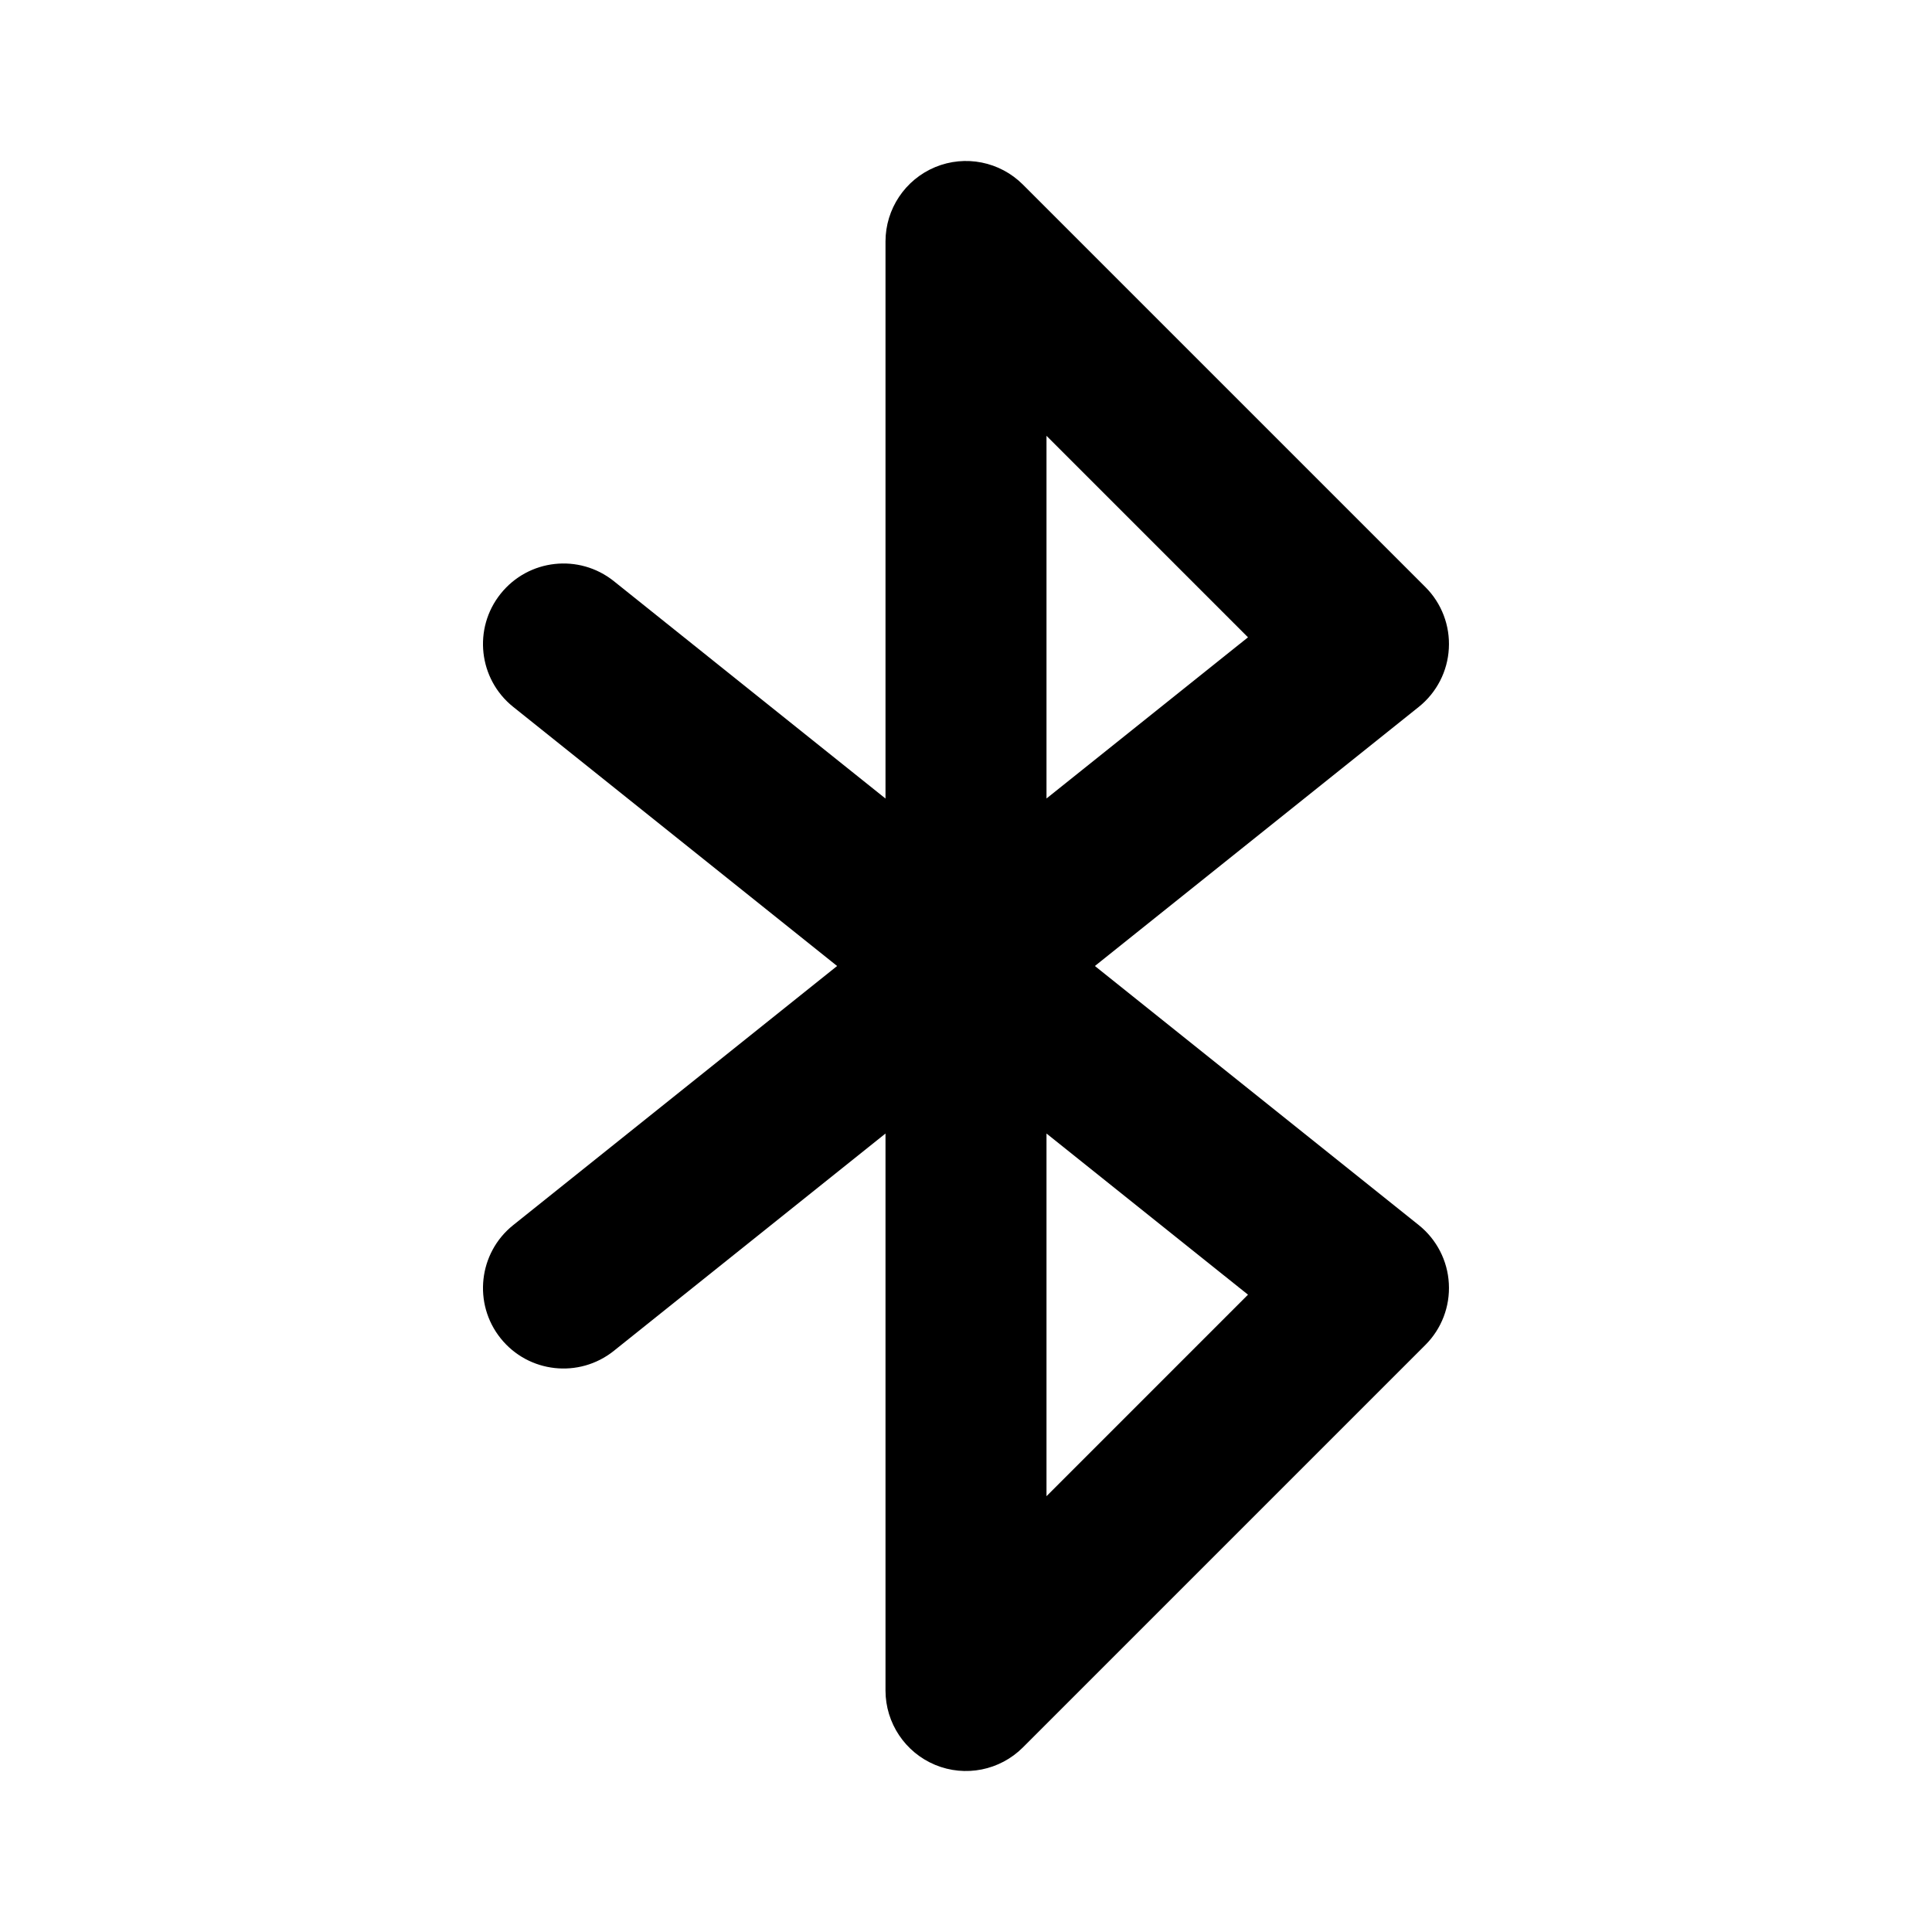 <svg width="24" height="24" viewBox="0 0 24 24" fill="none" xmlns="http://www.w3.org/2000/svg">
<g clip-path="url(#clip0_6860_26655)">
<path fill-rule="evenodd" clip-rule="evenodd" d="M11.617 2.076C11.991 1.921 12.421 2.007 12.707 2.293L17.707 7.293C17.908 7.494 18.014 7.771 17.998 8.055C17.983 8.339 17.847 8.603 17.625 8.781L13.601 12L17.625 15.219C17.847 15.397 17.983 15.661 17.998 15.945C18.014 16.229 17.908 16.506 17.707 16.707L12.707 21.707C12.421 21.993 11.991 22.079 11.617 21.924C11.244 21.769 11 21.404 11 21V14.081L7.625 16.781C7.193 17.126 6.564 17.056 6.219 16.625C5.874 16.194 5.944 15.564 6.375 15.219L10.399 12L6.375 8.781C5.944 8.436 5.874 7.807 6.219 7.376C6.564 6.944 7.193 6.874 7.625 7.219L11 9.92V3C11 2.596 11.244 2.231 11.617 2.076ZM13 14.081L15.503 16.083L13 18.586V14.081ZM13 9.919V5.414L15.503 7.917L13 9.919Z" fill="black"/>
</g>
<defs>
<clipPath id="clip0_6860_26655">
<rect width="24" height="24" fill="white"/>
</clipPath>
</defs>
</svg>
